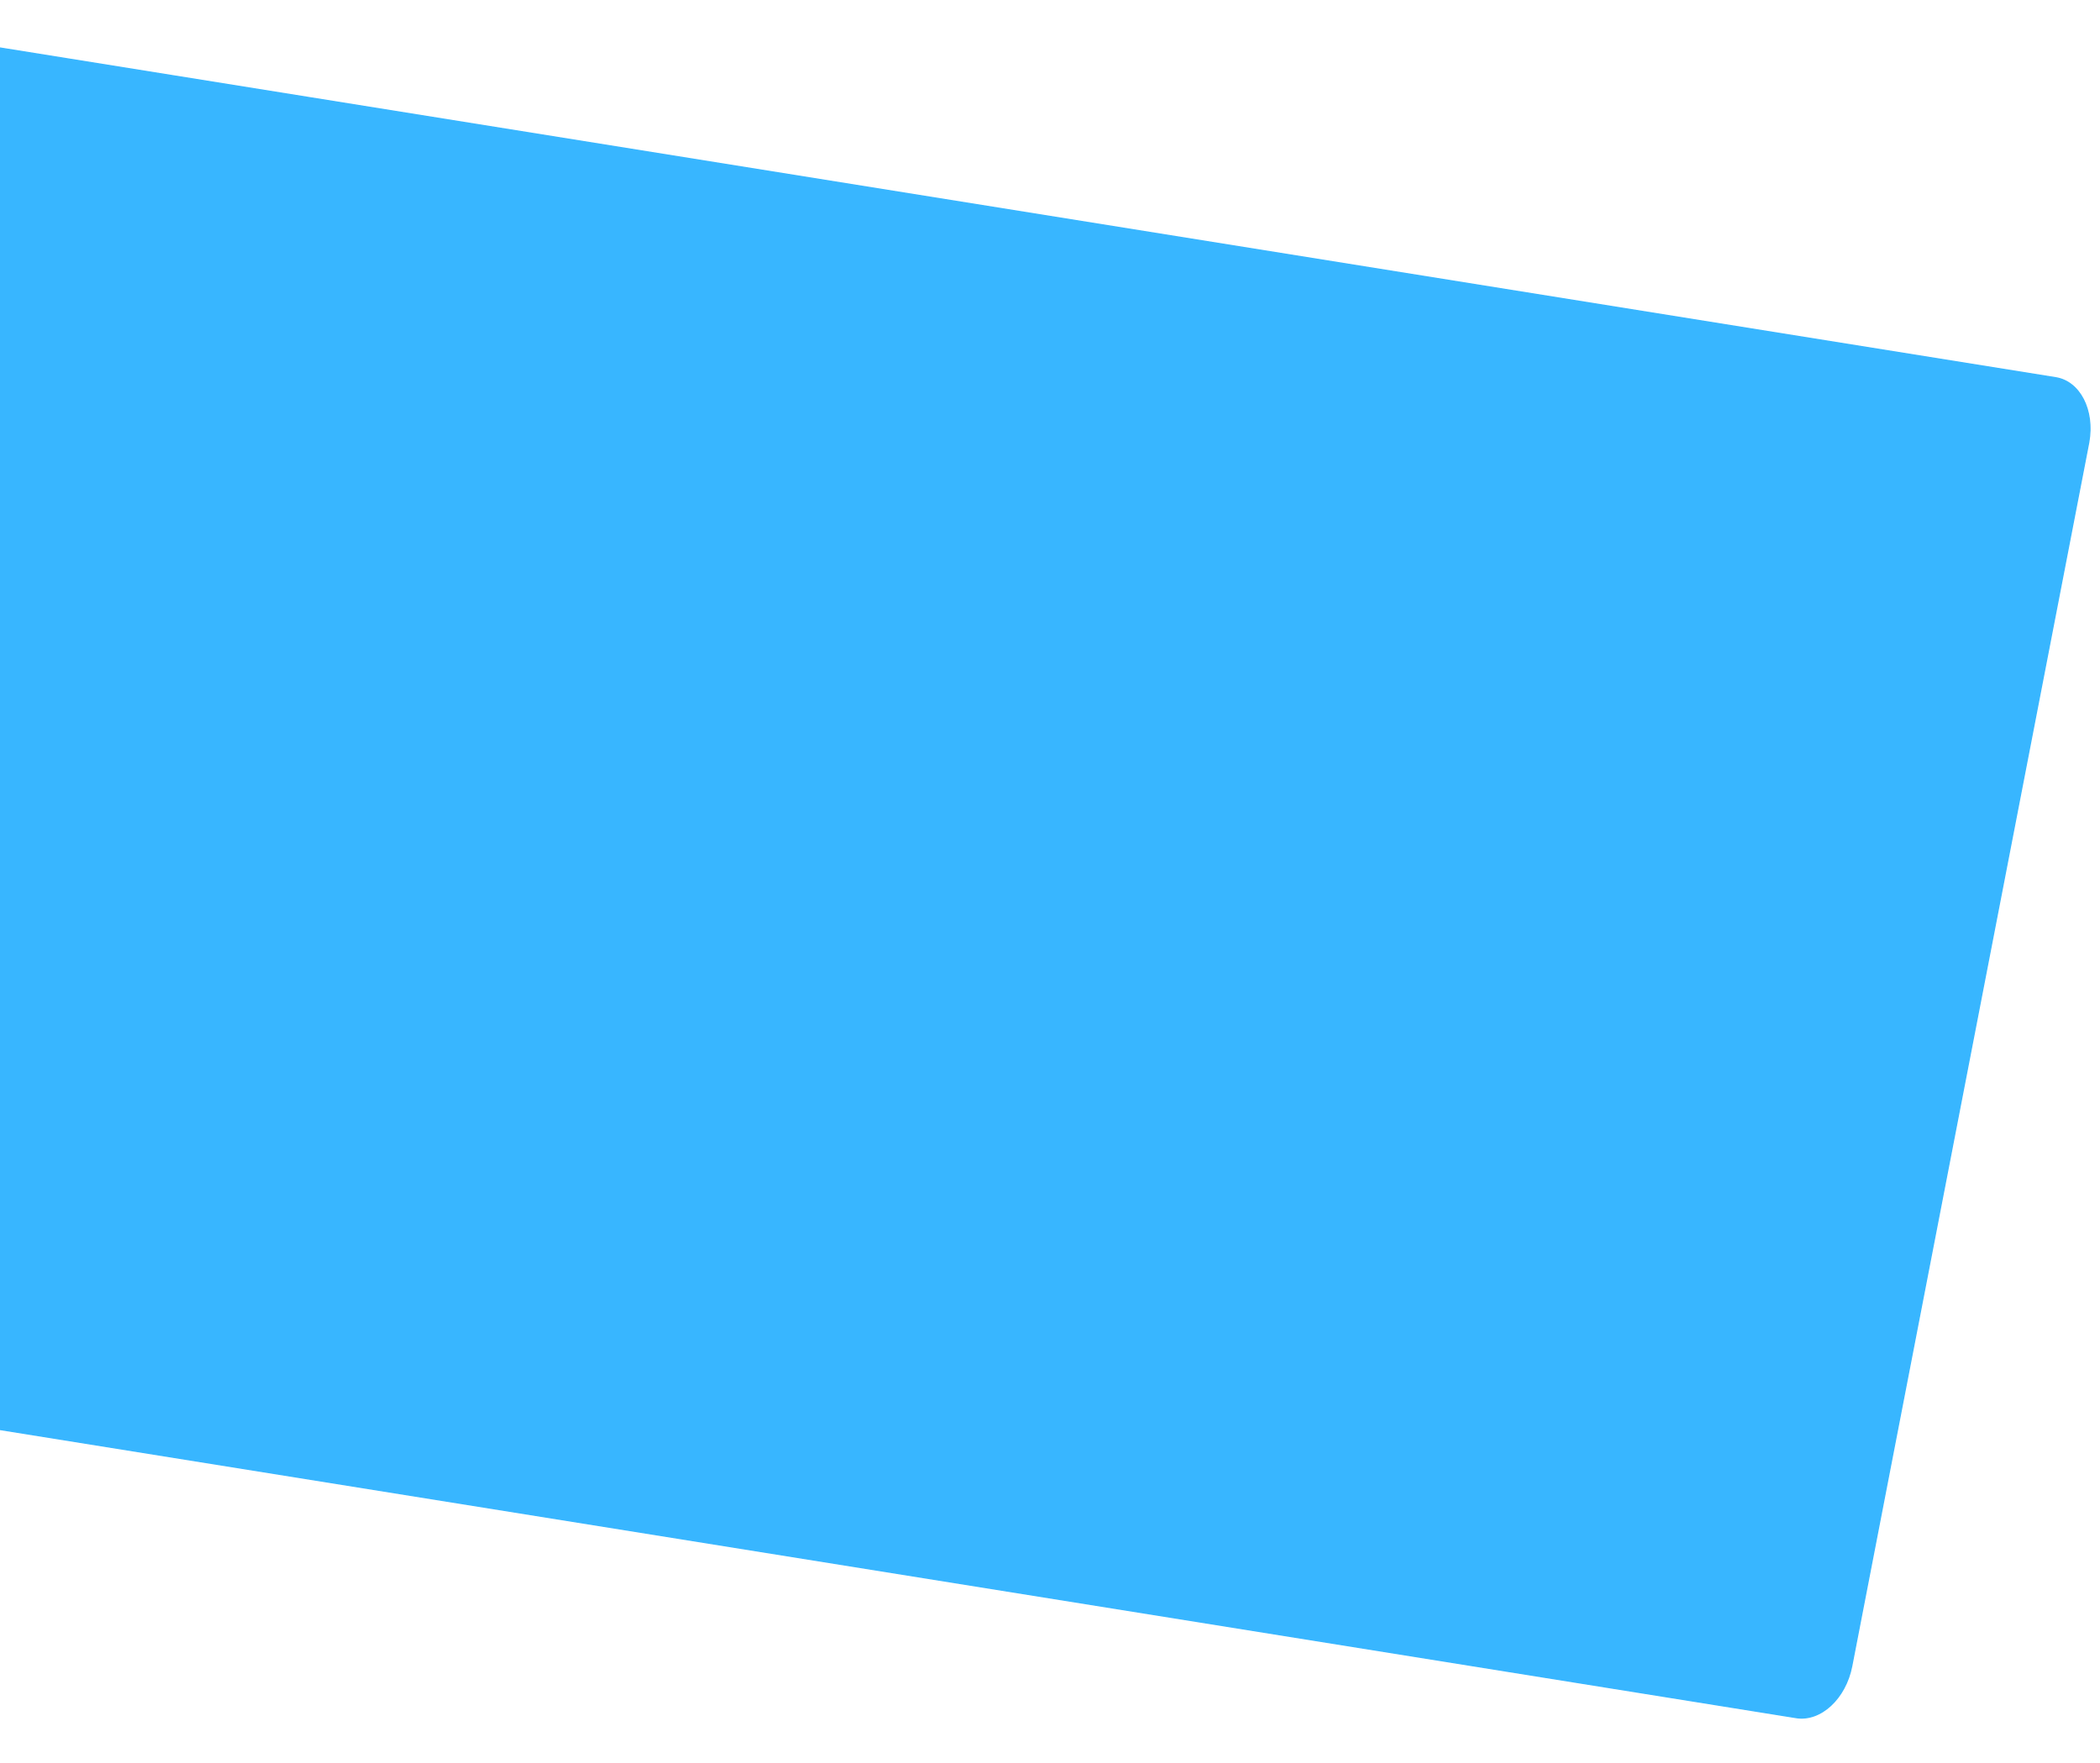 <svg width="1776" height="1491" viewBox="0 0 1776 1491" fill="none" xmlns="http://www.w3.org/2000/svg">
<path d="M1766.54 373.905C1766.48 374.273 1766.41 374.646 1766.34 375.014L1566.05 1409.18C1564.75 1415.88 1562.5 1422.23 1559.35 1428.04C1556.31 1433.65 1552.58 1438.52 1548.25 1442.52C1543.93 1446.51 1539.23 1449.44 1534.29 1451.21C1529.2 1453.04 1524.06 1453.56 1519.03 1452.76L-231.3 1171.98C-235.361 1171.33 -239.188 1169.83 -242.675 1167.53C-246.053 1165.3 -249.06 1162.35 -251.613 1158.76C-253.432 1156.2 -255.004 1153.34 -256.286 1150.24C-257.576 1147.13 -258.572 1143.78 -259.249 1140.3C-259.938 1136.75 -260.296 1133.04 -260.315 1129.28C-260.333 1125.41 -259.992 1121.46 -259.3 1117.54C-259.235 1117.17 -259.166 1116.8 -259.095 1116.43L-58.811 82.269C-57.512 75.561 -55.258 69.215 -52.11 63.405C-49.073 57.799 -45.337 52.927 -41.007 48.926C-36.685 44.932 -31.99 42.008 -27.052 40.233C-21.954 38.401 -16.818 37.882 -11.786 38.689L1738.54 319.464C1742.6 320.116 1746.43 321.614 1749.92 323.918C1753.29 326.15 1756.3 329.1 1758.85 332.687C1760.67 335.244 1762.25 338.109 1763.53 341.204C1764.82 344.315 1765.81 347.662 1766.49 351.15C1767.18 354.701 1767.54 358.409 1767.56 362.17C1767.57 366.039 1767.23 369.987 1766.54 373.905Z" fill="#38B6FF"/>
<path d="M-258.807 1117.63C-259.494 1121.52 -259.833 1125.43 -259.814 1129.27C-259.796 1133 -259.44 1136.68 -258.758 1140.2C-258.087 1143.66 -257.1 1146.97 -255.824 1150.05C-254.556 1153.11 -253.002 1155.94 -251.205 1158.47C-248.688 1162.01 -245.726 1164.91 -242.399 1167.11C-238.972 1169.38 -235.211 1170.85 -231.221 1171.49L1519.11 1452.26C1524.05 1453.06 1529.11 1452.55 1534.13 1450.74C1539 1448.99 1543.64 1446.1 1547.91 1442.15C1552.2 1438.19 1555.9 1433.36 1558.91 1427.8C1562.04 1422.04 1564.27 1415.74 1565.56 1409.08L1765.85 374.919C1765.92 374.548 1765.99 374.178 1766.05 373.818C1766.74 369.93 1767.08 366.012 1767.06 362.173C1767.04 358.442 1766.68 354.766 1766 351.245C1765.33 347.79 1764.34 344.476 1763.07 341.395C1761.8 338.335 1760.24 335.503 1758.45 332.977C1755.93 329.441 1752.97 326.533 1749.64 324.335C1746.21 322.071 1742.45 320.598 1738.46 319.958L-11.864 39.183C-16.812 38.389 -21.865 38.901 -26.882 40.704C-31.757 42.456 -36.395 45.345 -40.667 49.293C-44.957 53.257 -48.659 58.085 -51.67 63.643C-54.793 69.408 -57.03 75.707 -58.32 82.364L-258.603 1116.53C-258.675 1116.9 -258.743 1117.27 -258.807 1117.63ZM-259.792 1117.45C-259.726 1117.08 -259.658 1116.71 -259.585 1116.34L-59.302 82.174C-53.948 54.528 -32.638 34.838 -11.706 38.195L1738.62 318.97C1759.27 322.283 1771.84 346.789 1767.03 373.992C1766.97 374.364 1766.9 374.736 1766.83 375.109L1566.54 1409.27C1561.19 1436.92 1539.88 1456.61 1518.95 1453.25L-231.379 1172.48C-252.029 1169.16 -264.598 1144.66 -259.792 1117.45Z" fill="#38B6FF"/>
</svg>
